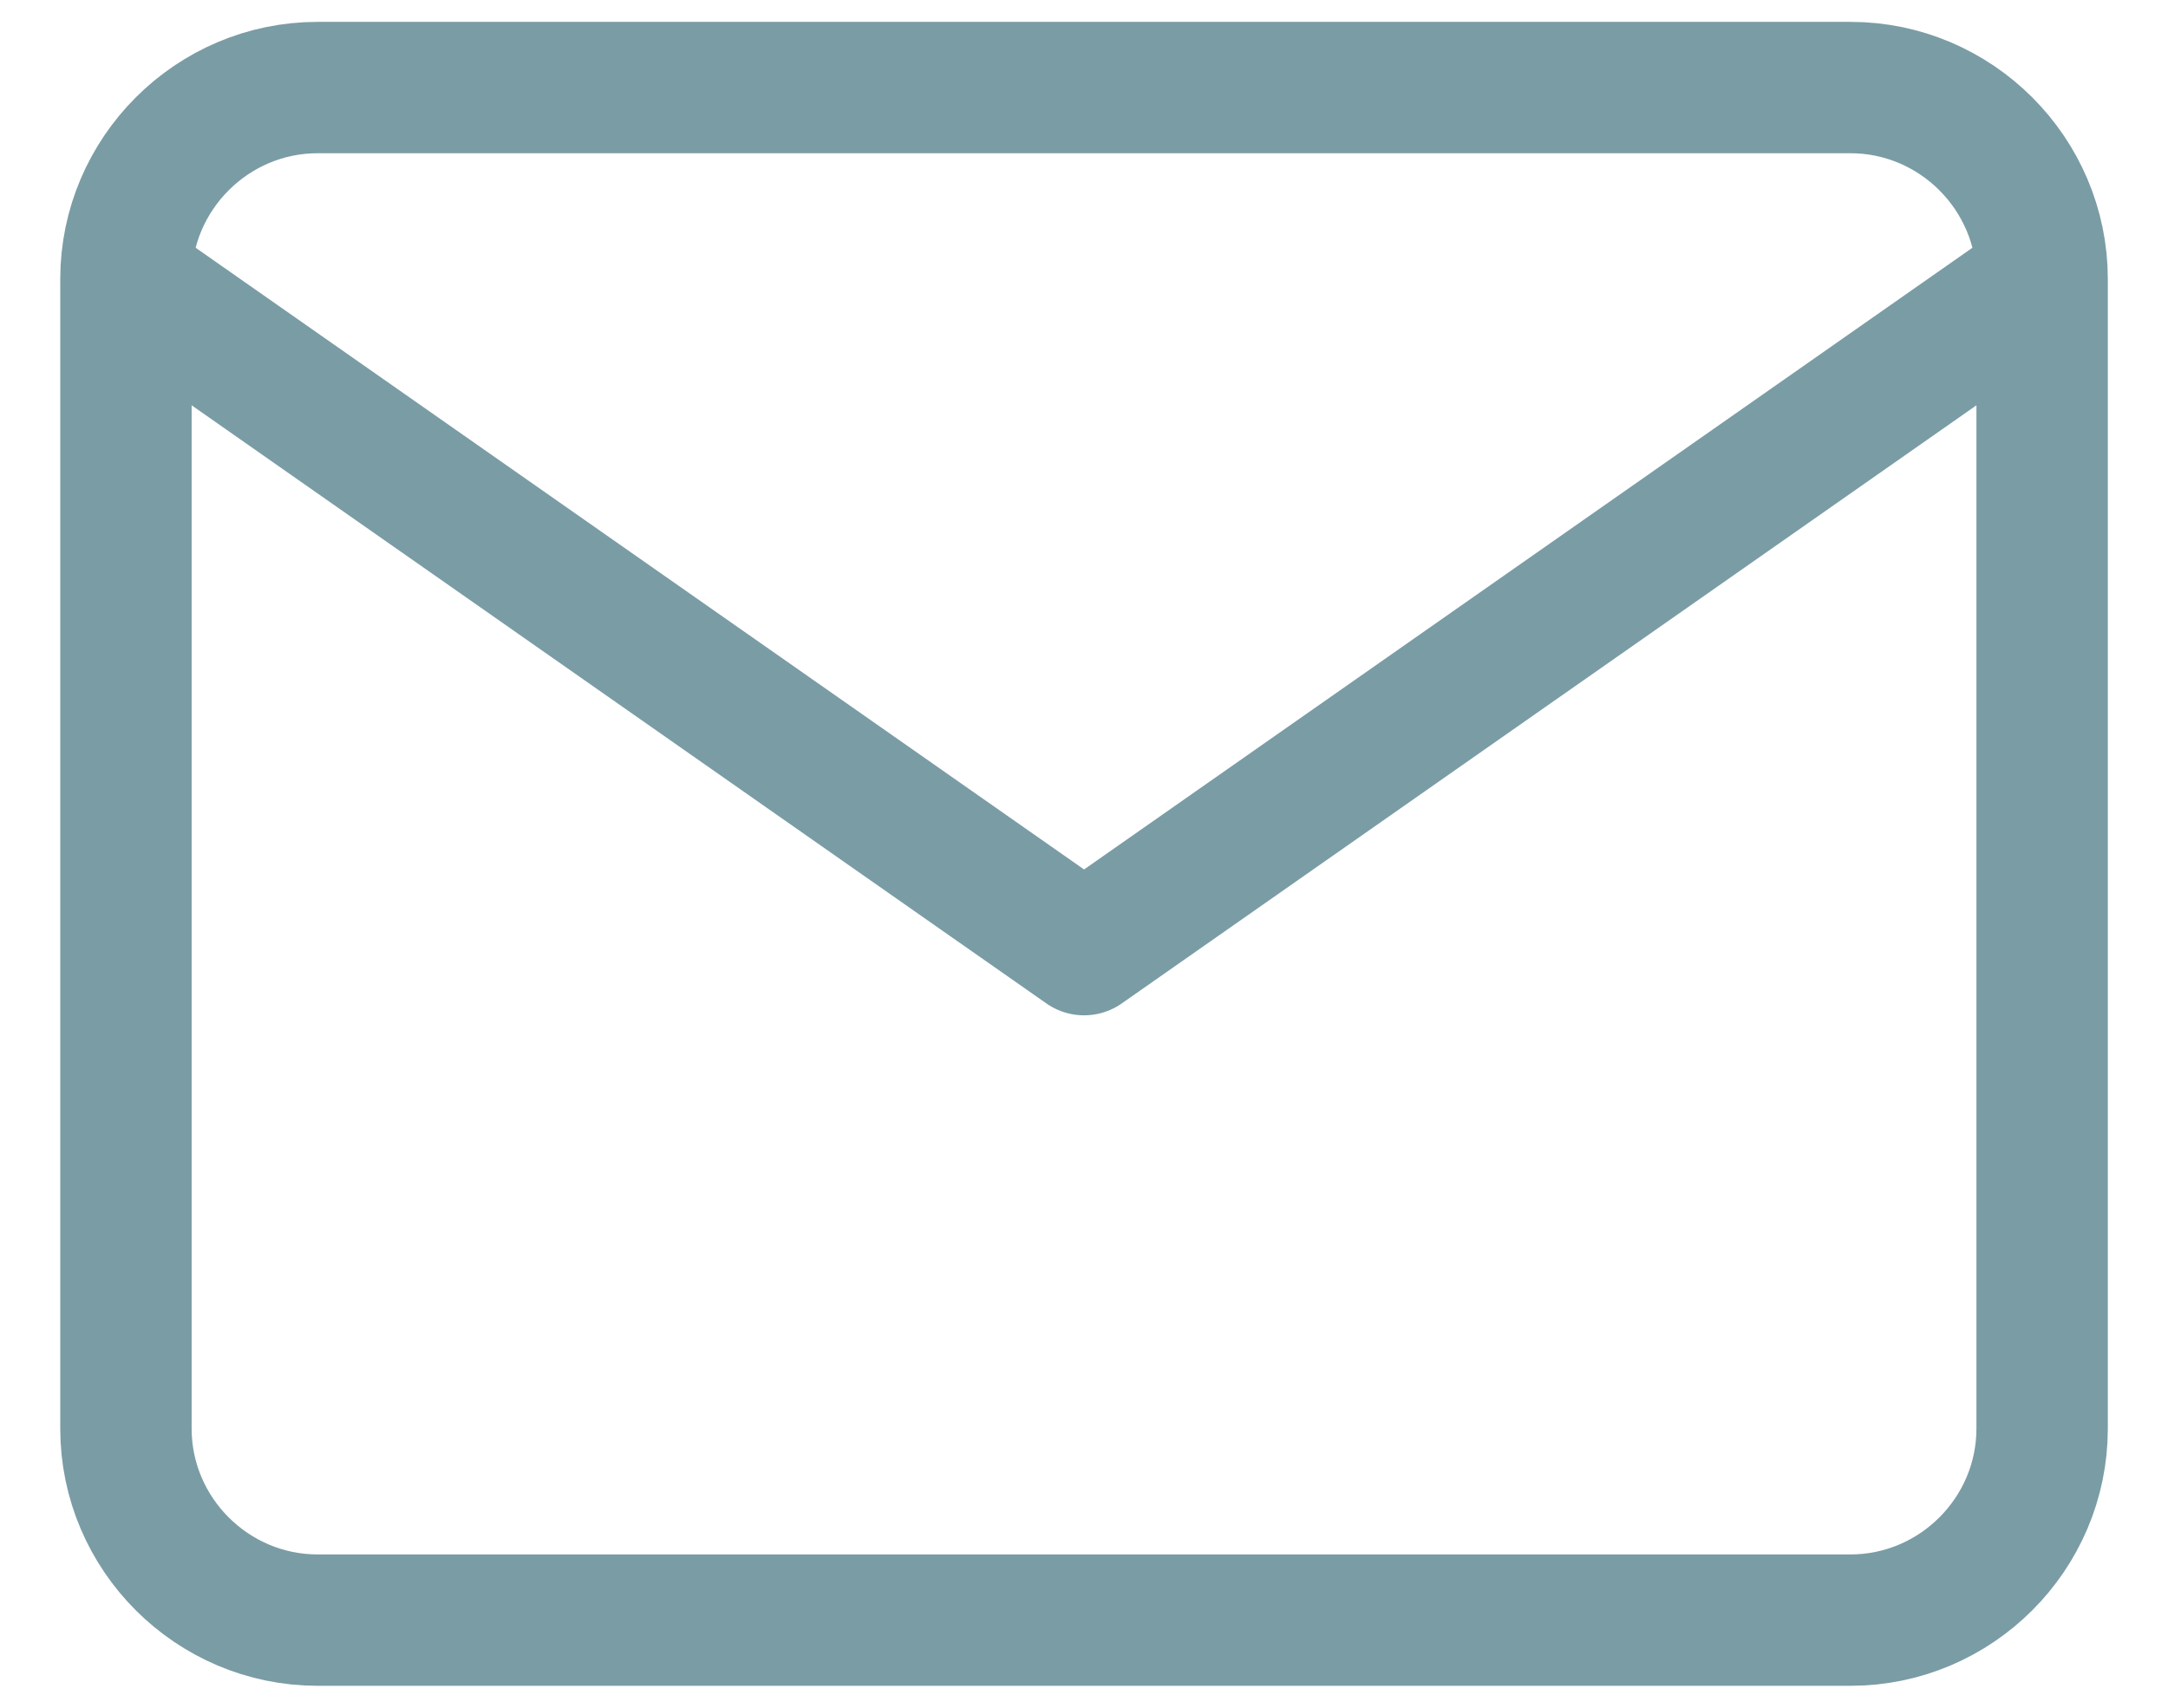 <svg width="33" height="26" viewBox="0 0 33 26" fill="none" xmlns="http://www.w3.org/2000/svg">
<path d="M31.084 4.25C31.084 2.646 29.771 1.333 28.167 1.333H4.834C3.23 1.333 1.917 2.646 1.917 4.25M31.084 4.25V21.75C31.084 23.354 29.771 24.666 28.167 24.666H4.834C3.23 24.666 1.917 23.354 1.917 21.75V4.25M31.084 4.25L16.501 14.458L1.917 4.25" stroke="#7A9CA5" stroke-width="2" stroke-linecap="round" stroke-linejoin="round"/>
</svg>
